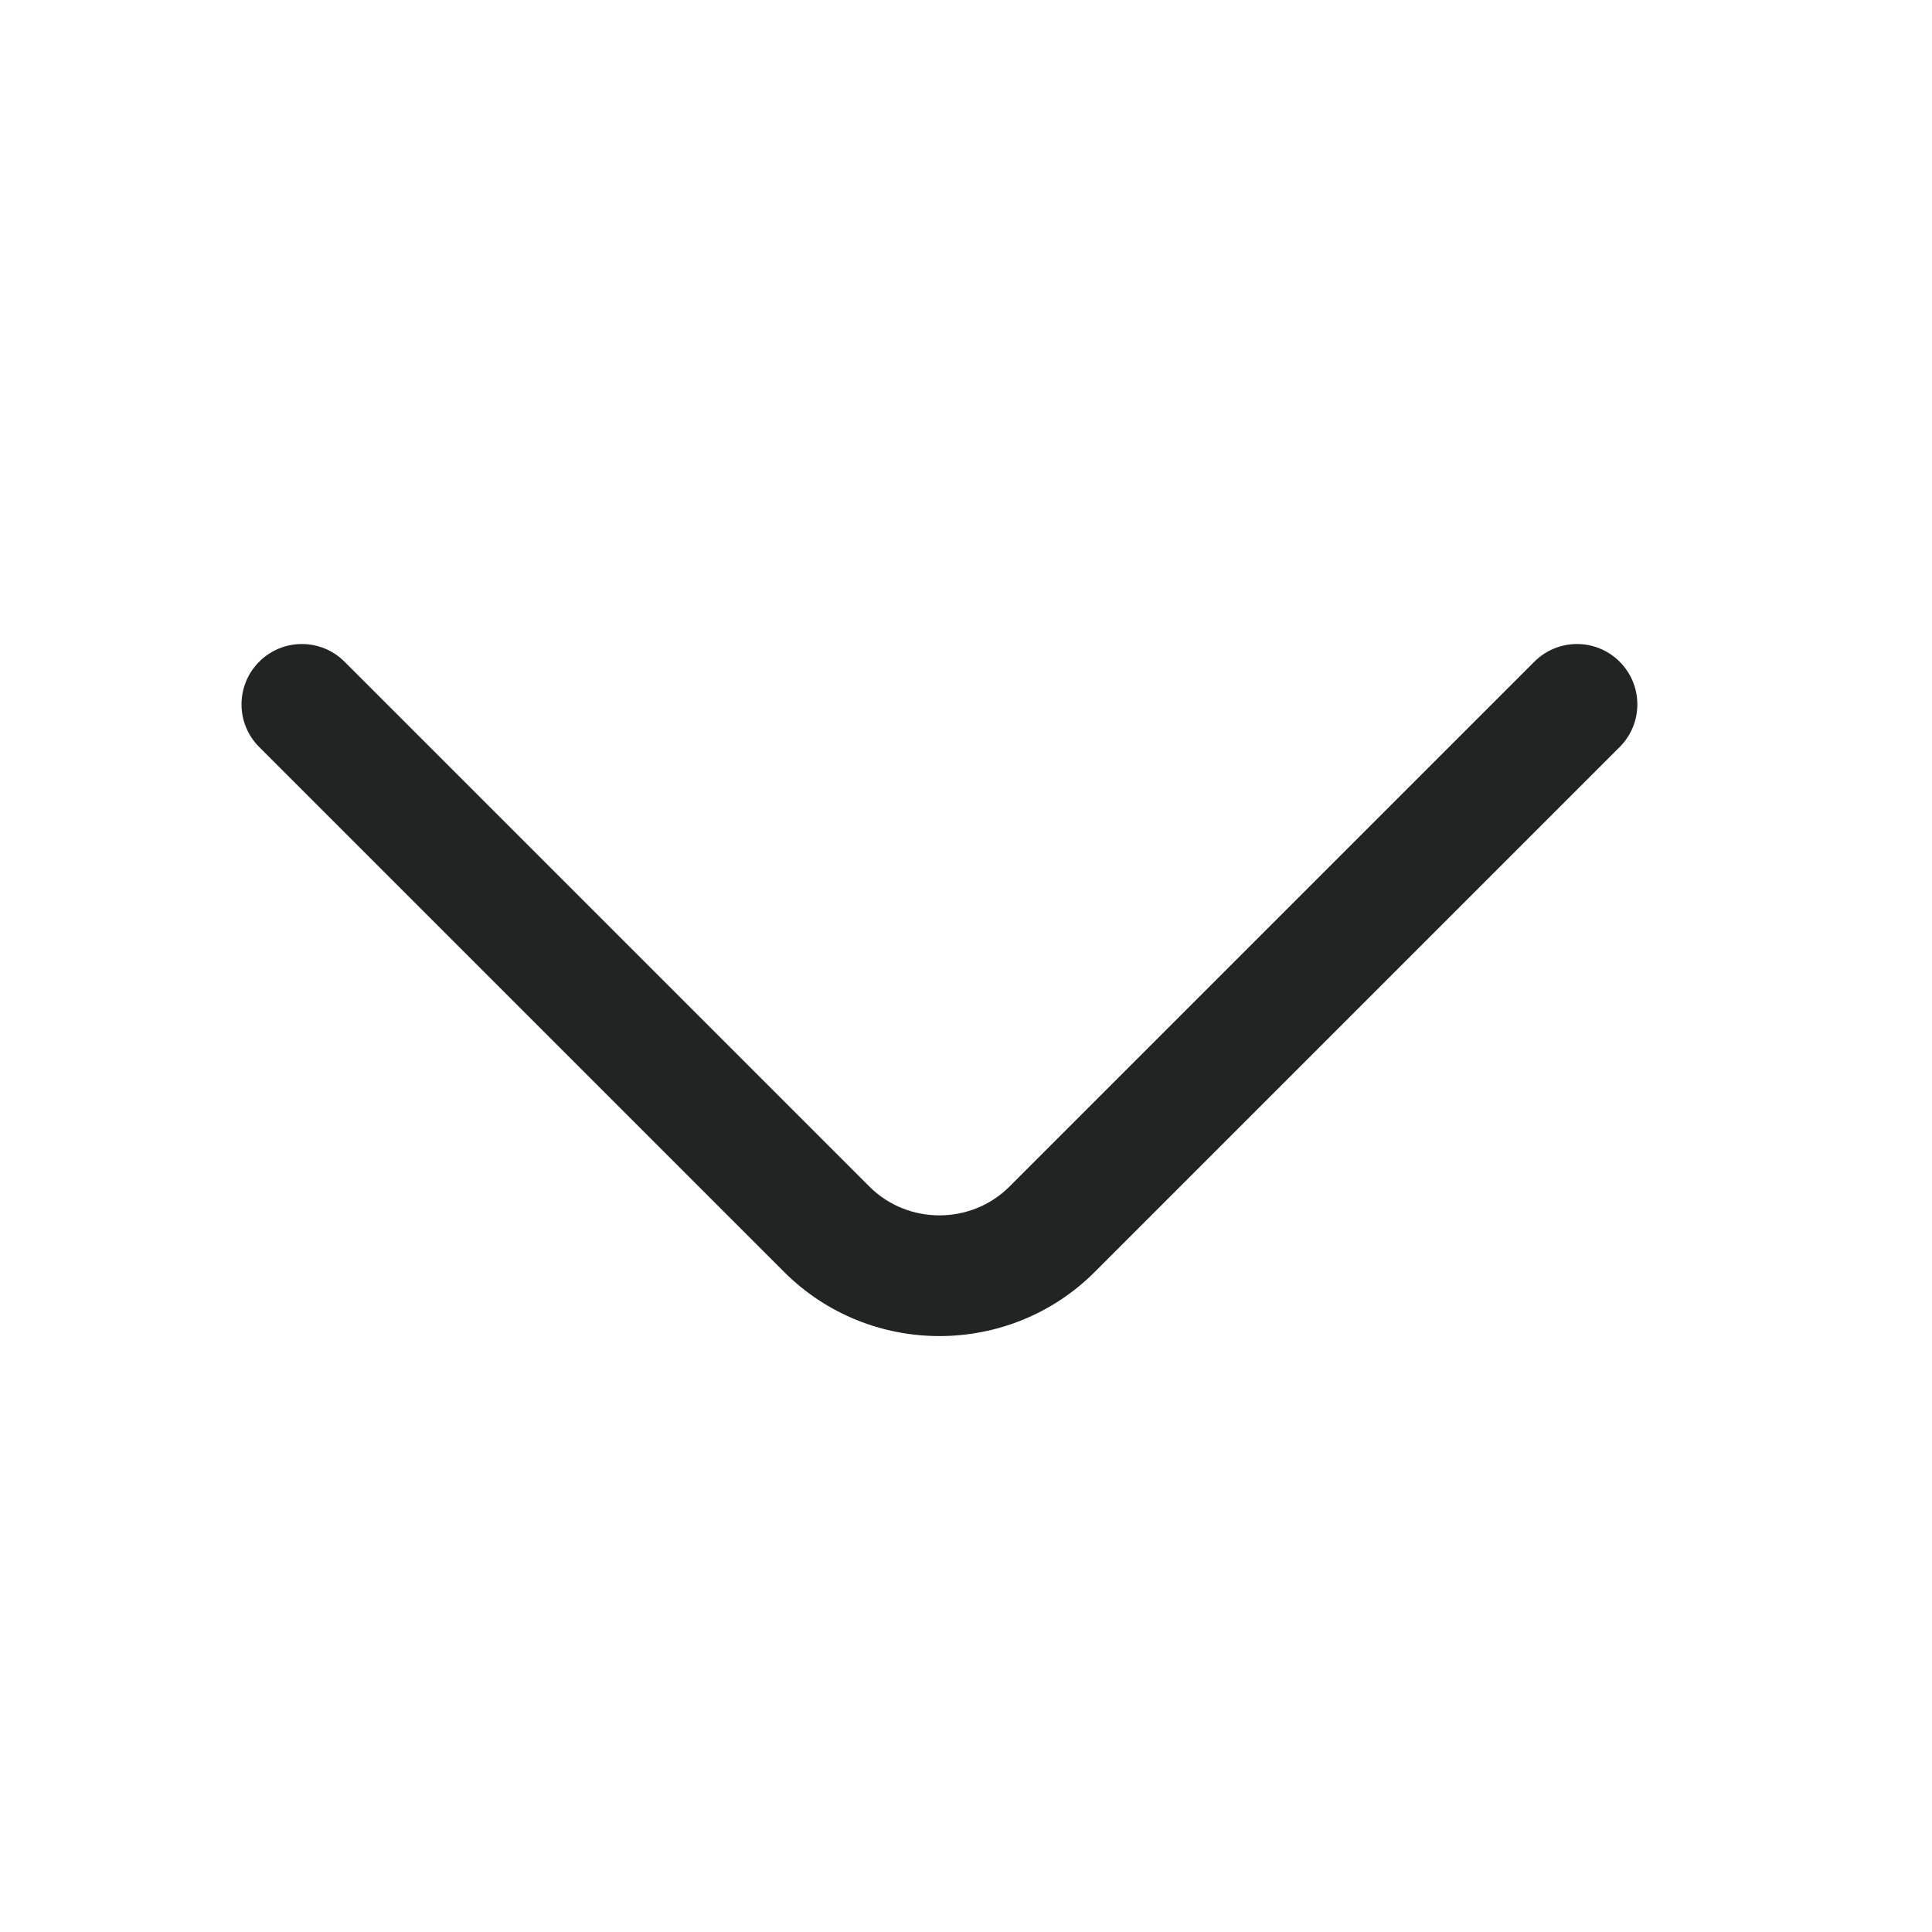 <svg width="24" height="24" viewBox="0 0 24 24" fill="none" xmlns="http://www.w3.org/2000/svg">
<path fill-rule="evenodd" clip-rule="evenodd" d="M3.22 8.22C3.513 7.927 3.987 7.927 4.28 8.22L10.8 14.74C11.277 15.217 12.063 15.217 12.54 14.74L19.06 8.22C19.353 7.927 19.827 7.927 20.12 8.22C20.413 8.513 20.413 8.987 20.12 9.28L13.6 15.8C12.537 16.863 10.803 16.863 9.74 15.8L3.22 9.28C2.927 8.987 2.927 8.513 3.22 8.22Z" fill="#222424"/>
</svg>
